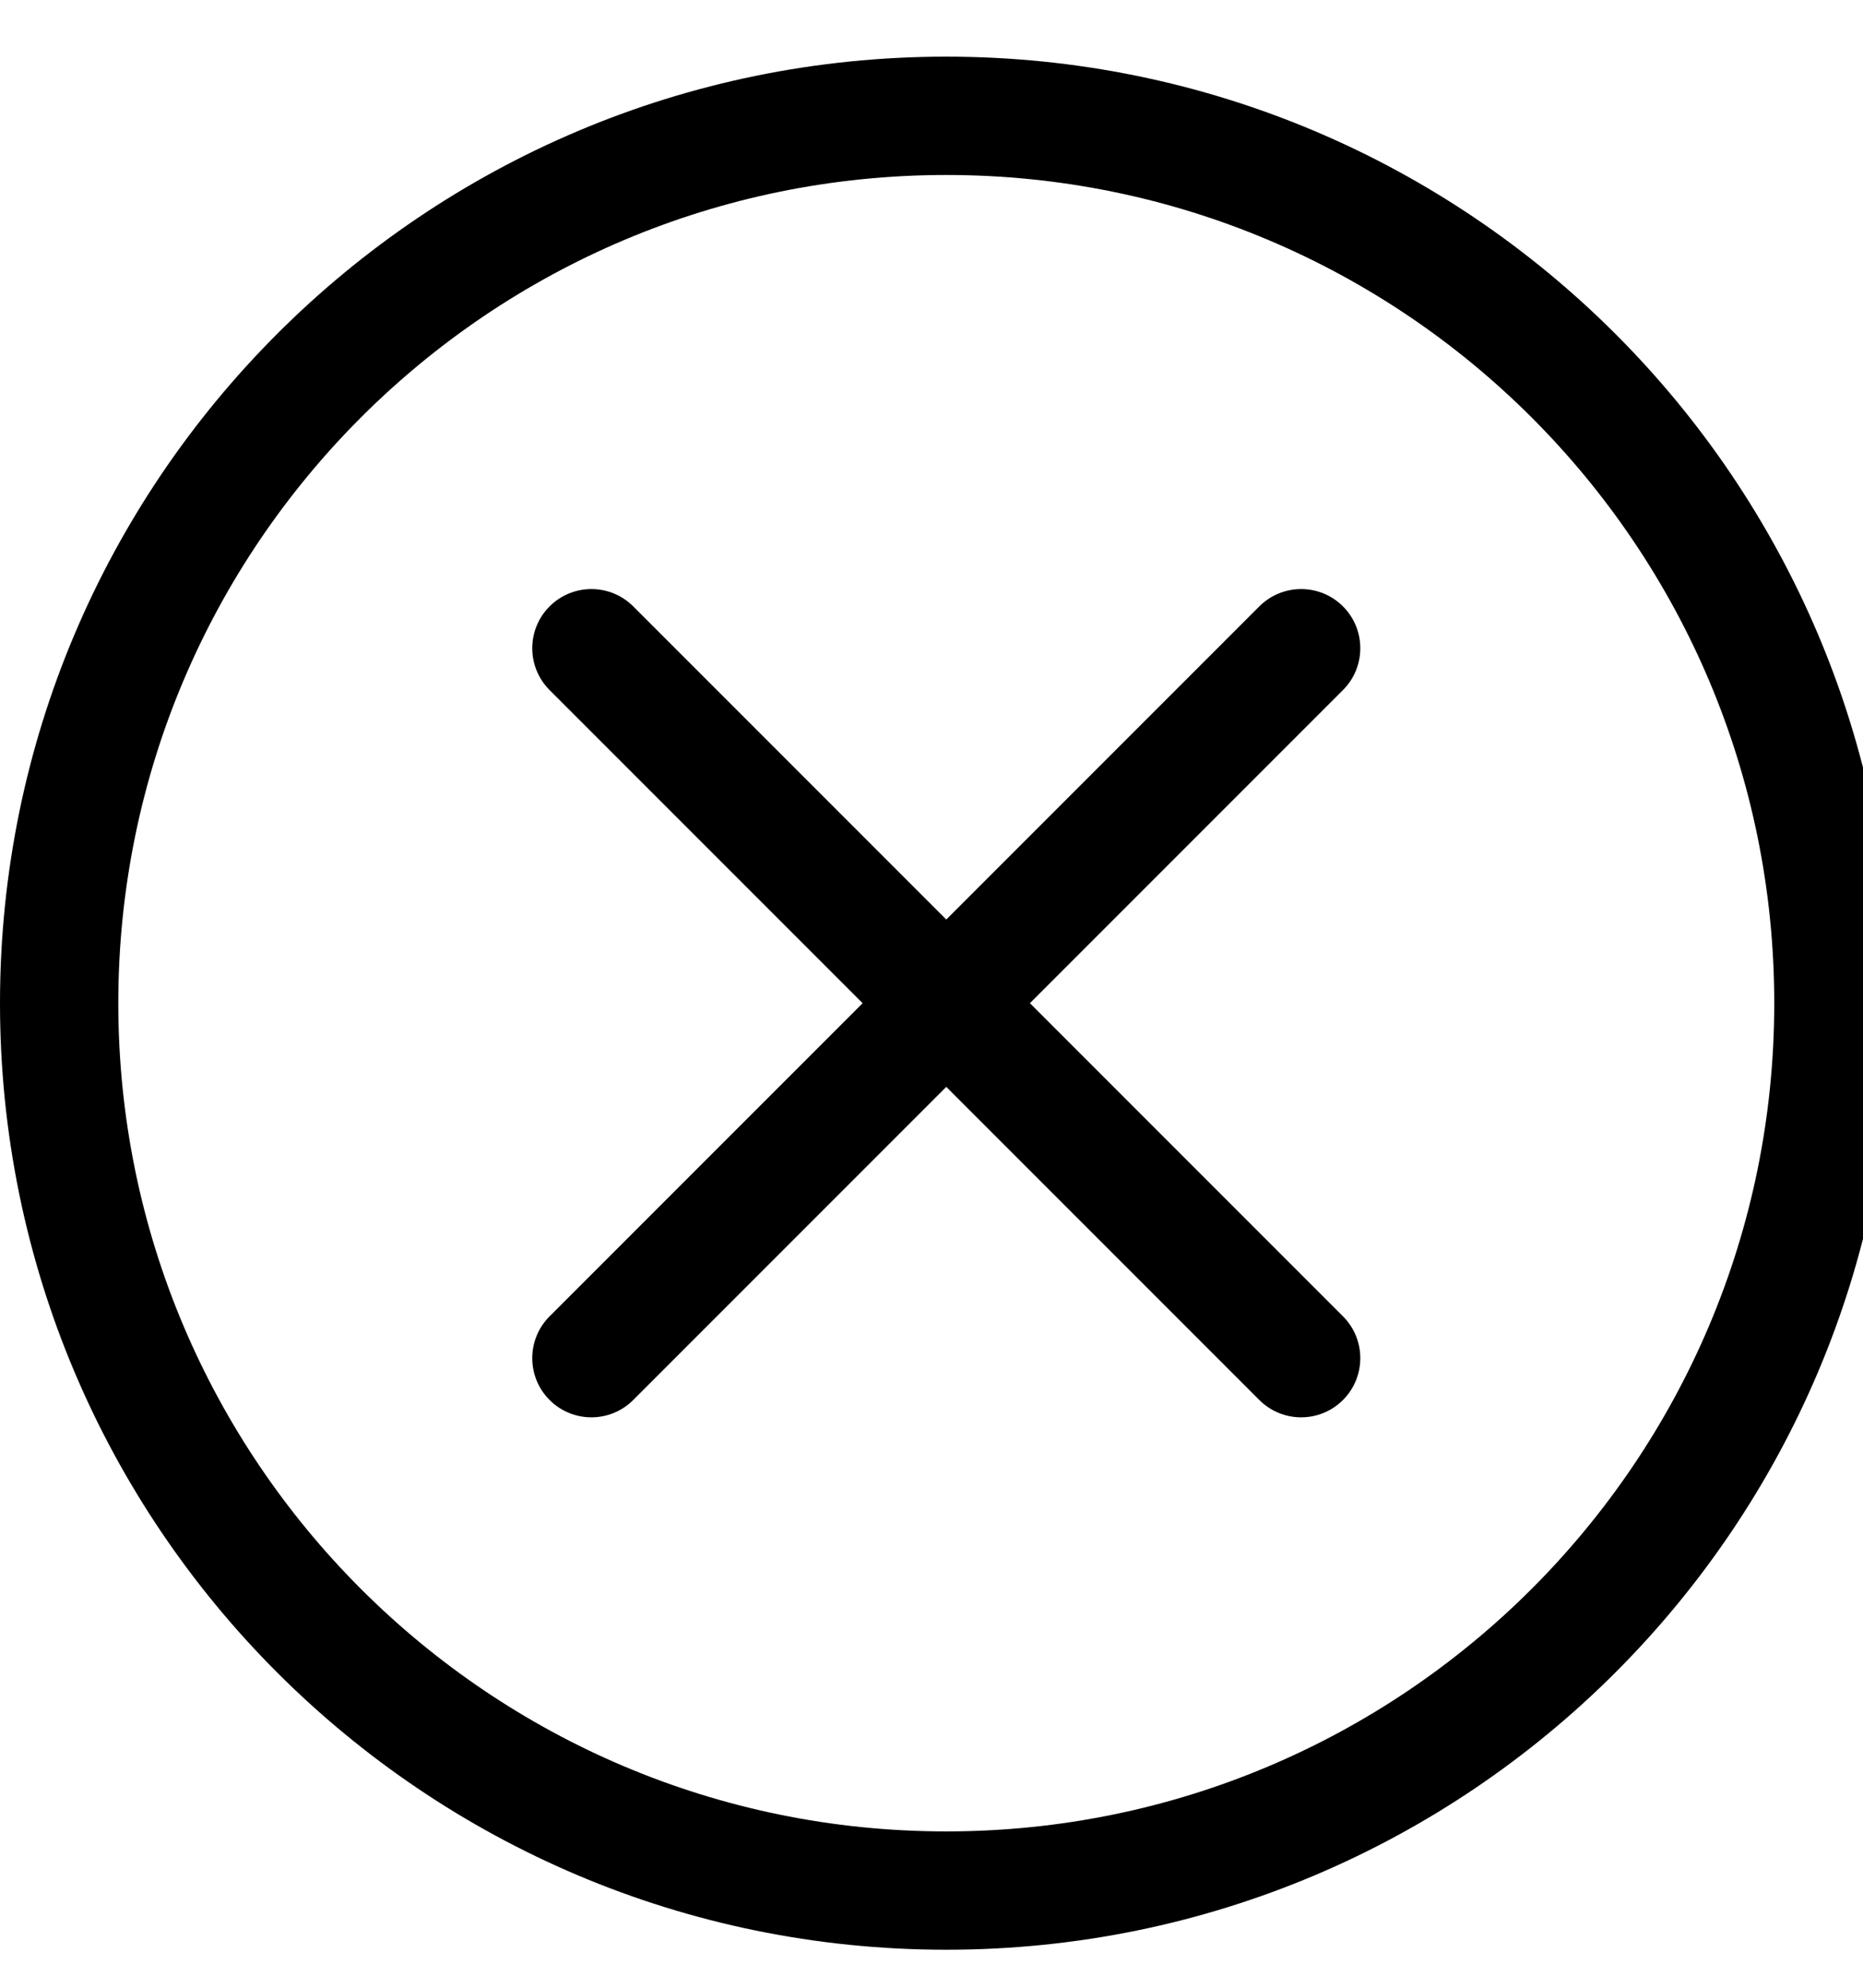 <!-- Generated by IcoMoon.io -->
<svg version="1.1" xmlns="http://www.w3.org/2000/svg" width="30" height="32" viewBox="0 0 30 32">
<title>x-circle</title>
<path d="M15.238 29.483c-7.364 0-13.333-5.97-13.333-13.333s5.97-13.333 13.333-13.333c7.364 0 13.333 5.97 13.333 13.333s-5.97 13.333-13.333 13.333zM15.238 31.388c8.416 0 15.238-6.822 15.238-15.238s-6.822-15.238-15.238-15.238c-8.416 0-15.238 6.822-15.238 15.238s6.822 15.238 15.238 15.238z"></path>
<path d="M8.85 9.762c0.372-0.372 0.975-0.372 1.347 0l5.041 5.041 5.041-5.041c0.372-0.372 0.975-0.372 1.347 0s0.372 0.975 0 1.347l-5.041 5.041 5.041 5.041c0.372 0.372 0.372 0.975 0 1.347s-0.975 0.372-1.347 0l-5.041-5.041-5.041 5.041c-0.372 0.372-0.975 0.372-1.347 0s-0.372-0.975 0-1.347l5.041-5.041-5.041-5.041c-0.372-0.372-0.372-0.975 0-1.347z"></path>
</svg>
